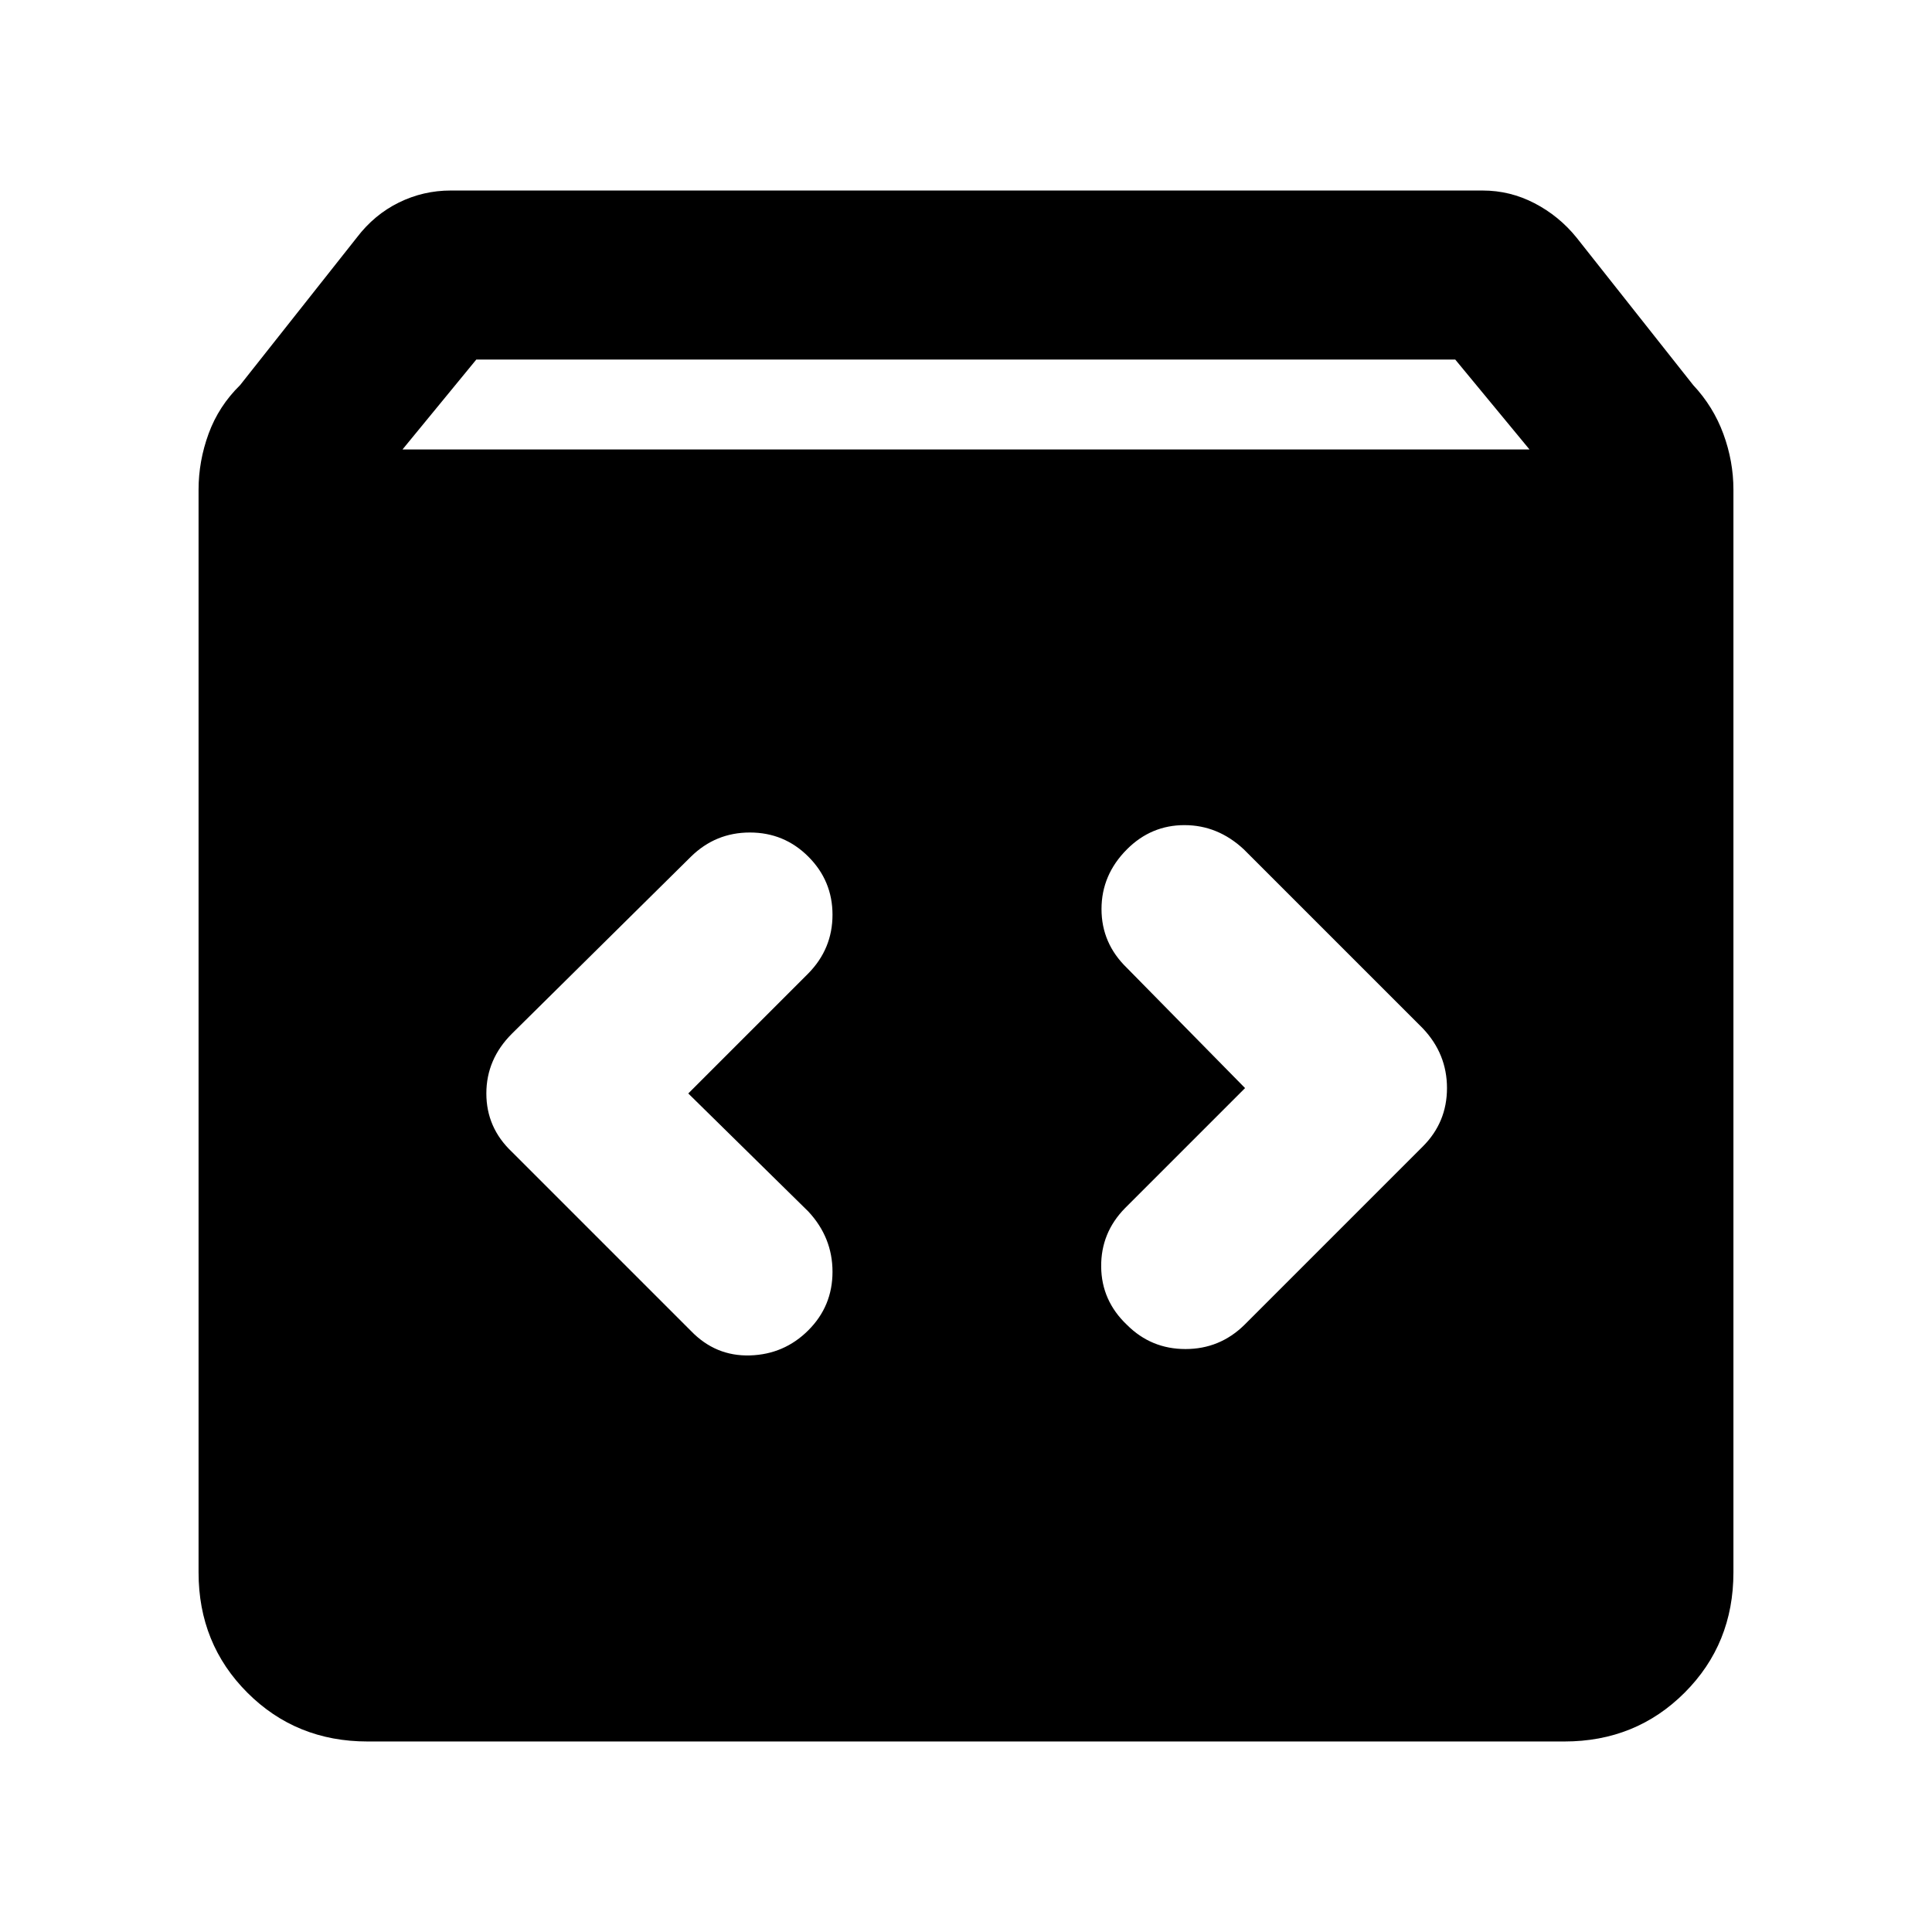 <svg xmlns="http://www.w3.org/2000/svg" height="40" viewBox="0 -960 960 960" width="40"><path d="M182.666-94.667q-35.499 0-59.749-24.25t-24.25-59.749v-538.001q0-14.2 5-27.866 5-13.667 15.666-24.133l58-73.334q8.638-11.333 20.805-17.333 12.166-6 25.862-6h512.667q13.695 0 25.862 6.333 12.167 6.334 20.804 17l58 73.334q10 10.666 15 24.269 5 13.602 5 27.73v538.001q0 35.499-24.25 59.749t-59.749 24.25H182.666Zm17.334-642h560l-36.893-44.667H236.666L200-736.667Zm418.667 317.333L559-359.667q-11.999 12.232-11.833 29.116.167 16.884 12.833 28.884 12 12 29.051 12 17.05 0 29.282-12L707-390.334q12-12 12-29 0-16.999-12-29.666l-89-89q-12.899-12-29.449-12Q572-550 560-538q-12.666 12.667-12.666 29.717 0 17.051 12.666 29.282l58.667 59.667Zm-276.668 2.667 59.667-59.667q12-12.232 12-29.116 0-16.883-12-28.883t-29.05-12q-17.051 0-29.283 12l-89 88q-12.666 12.666-12.666 29.666t12.666 29l89 89Q355.565-286 372.616-286.5q17.05-.5 29.05-12.5t12-29.051q0-17.05-12-29.949l-59.667-58.667Z"/></svg>